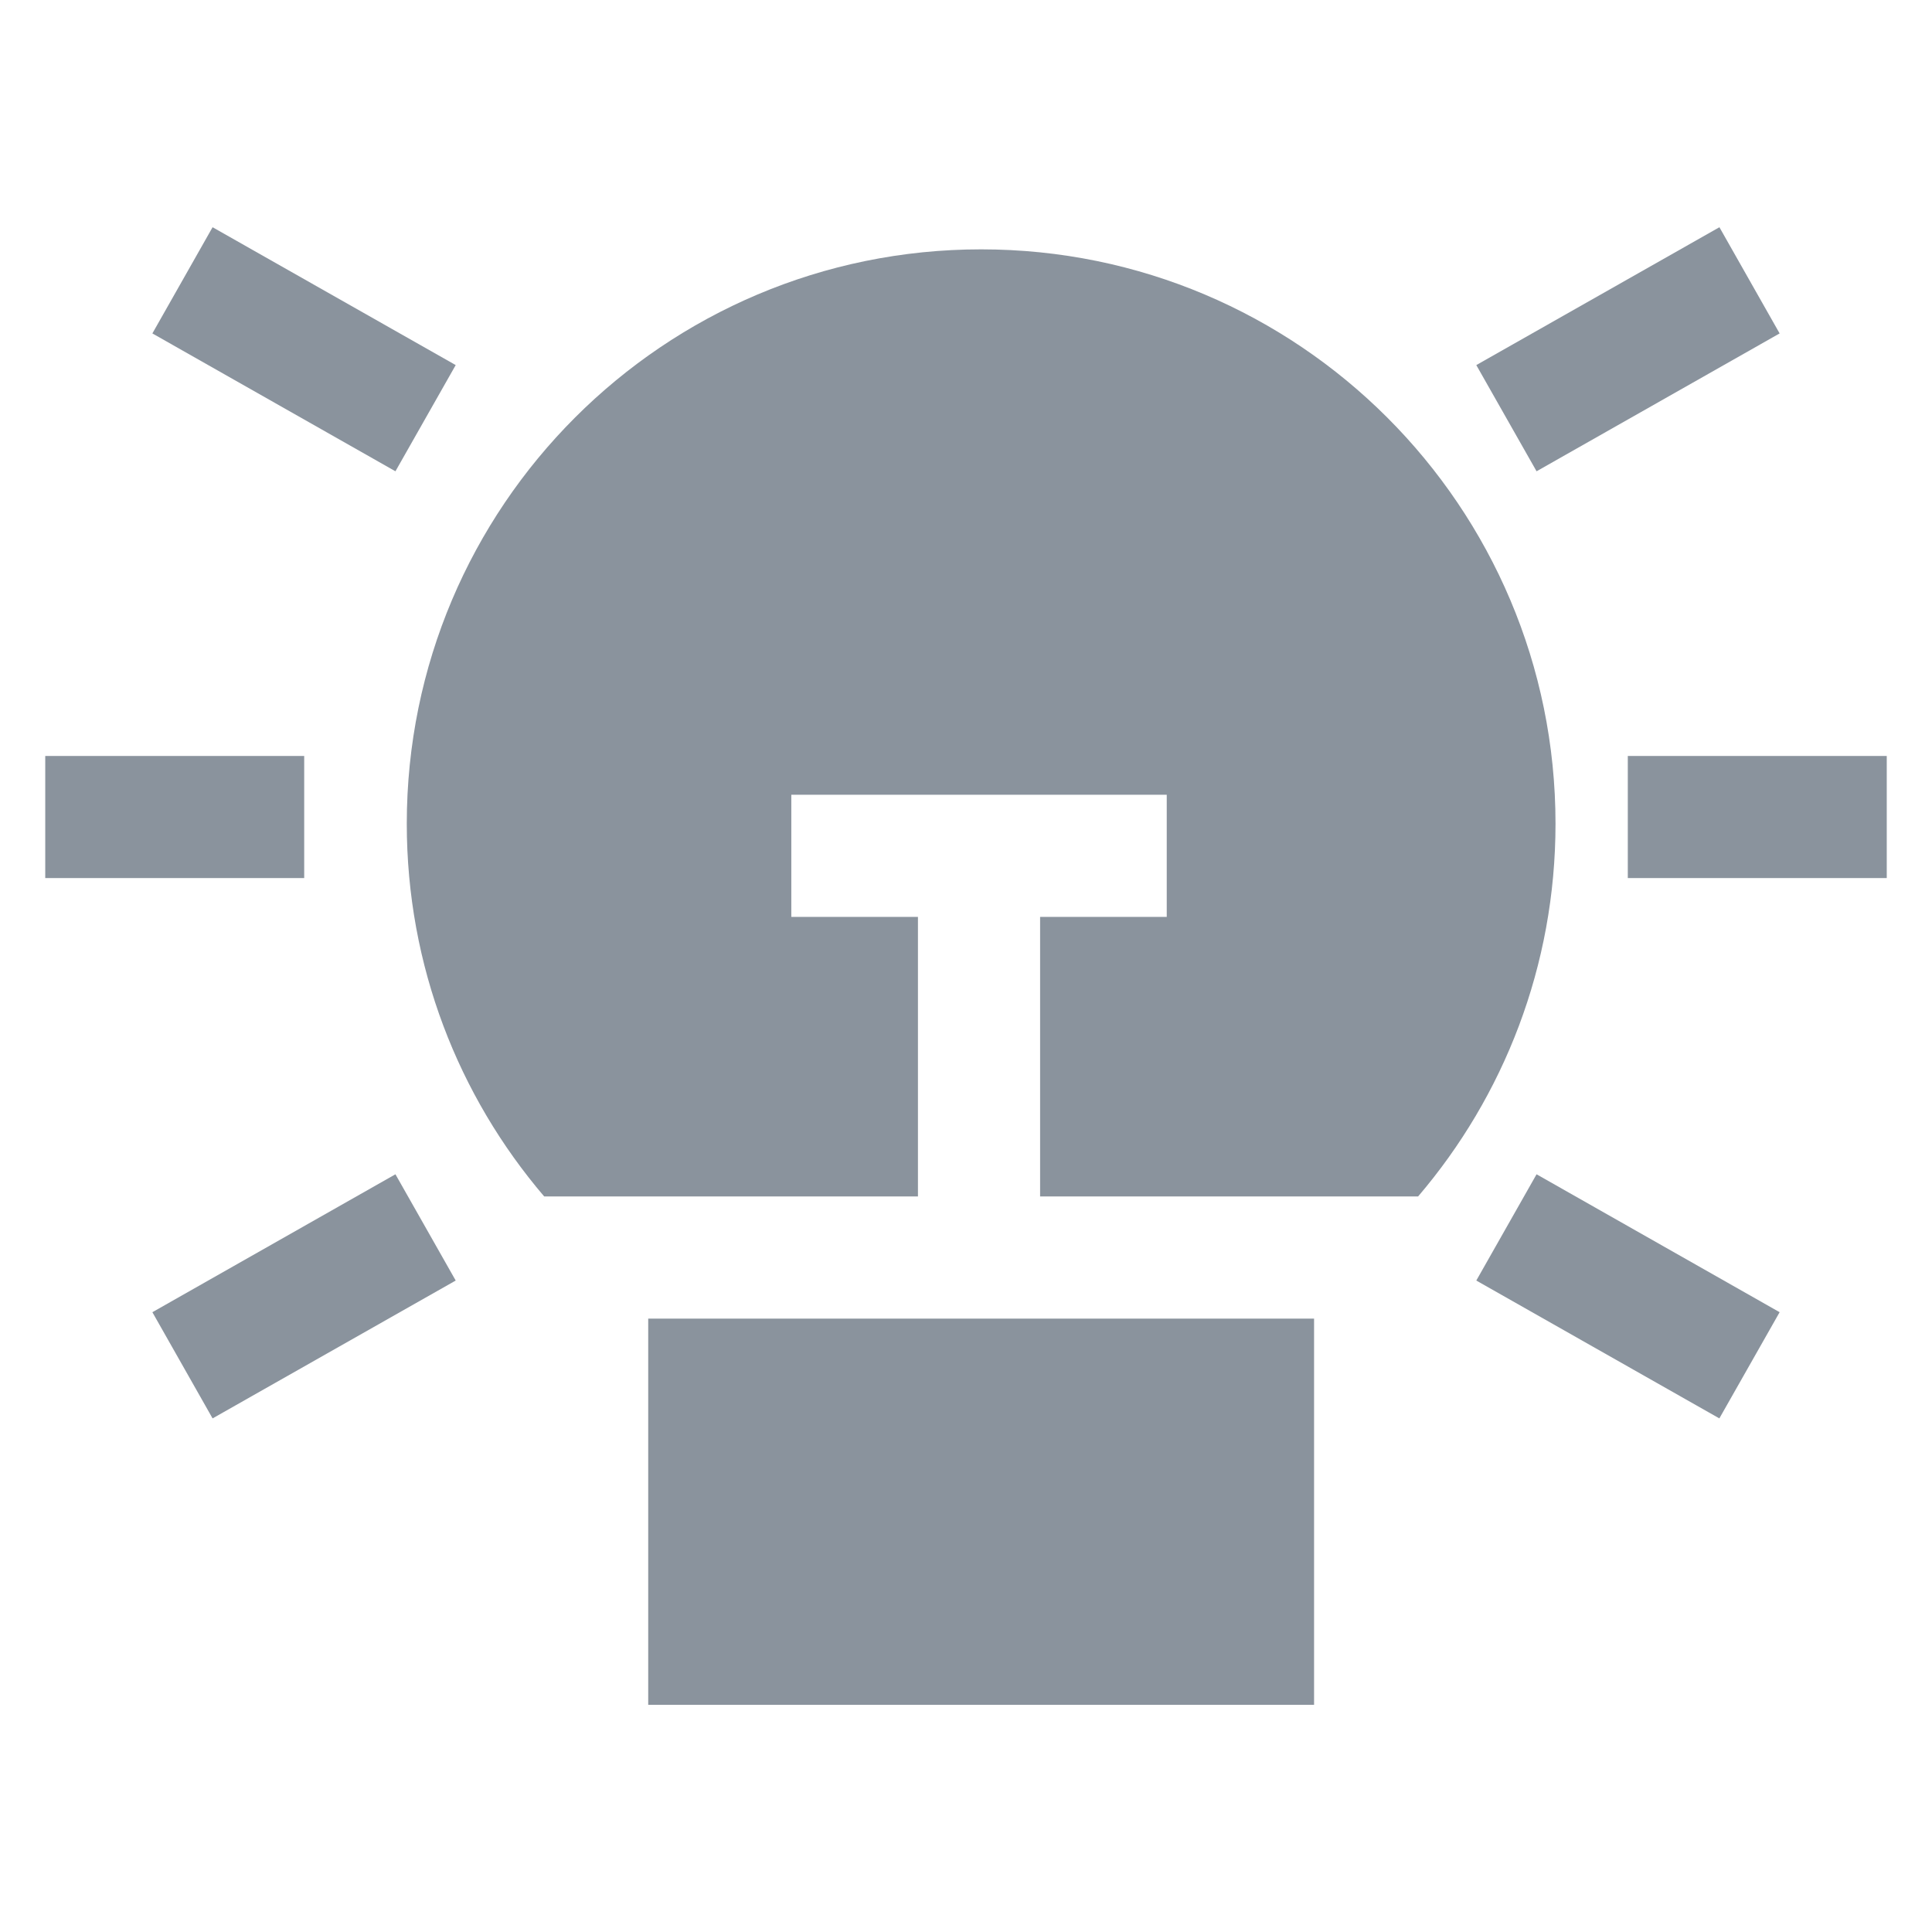 <svg width="31" height="31" viewBox="0 0 31 31" fill="none" xmlns="http://www.w3.org/2000/svg">
<path d="M3.411 3.646L2.445 5.35L6.345 7.562L7.312 5.858L3.411 3.646Z" fill="#8A939D"/>
<path d="M27.589 3.646L23.688 5.858L24.655 7.562L28.555 5.35L27.589 3.646Z" fill="#8A939D"/>
<path d="M6.527 13.217C6.527 8.127 10.653 4.001 15.743 4.001C20.833 4.001 24.959 8.127 24.959 13.217C24.959 15.5 24.128 17.589 22.754 19.198H16.689V14.712H18.721V12.752H12.697V14.712L14.729 14.712V19.198H8.732C7.358 17.589 6.527 15.5 6.527 13.217Z" fill="#8A939D"/>
<path d="M10.401 21.158V27.355H21.085V21.158H10.401Z" fill="#8A939D"/>
<path d="M26.119 14.089V12.13H30.274V14.089H26.119Z" fill="#8A939D"/>
<path d="M24.655 18.842L28.555 21.055L27.588 22.759L23.688 20.547L24.655 18.842Z" fill="#8A939D"/>
<path d="M4.881 14.089H0.726V12.13H4.881V14.089Z" fill="#8A939D"/>
<path d="M6.345 18.842L7.312 20.547L3.411 22.759L2.445 21.055L6.345 18.842Z" fill="#8A939D"/>
</svg>
